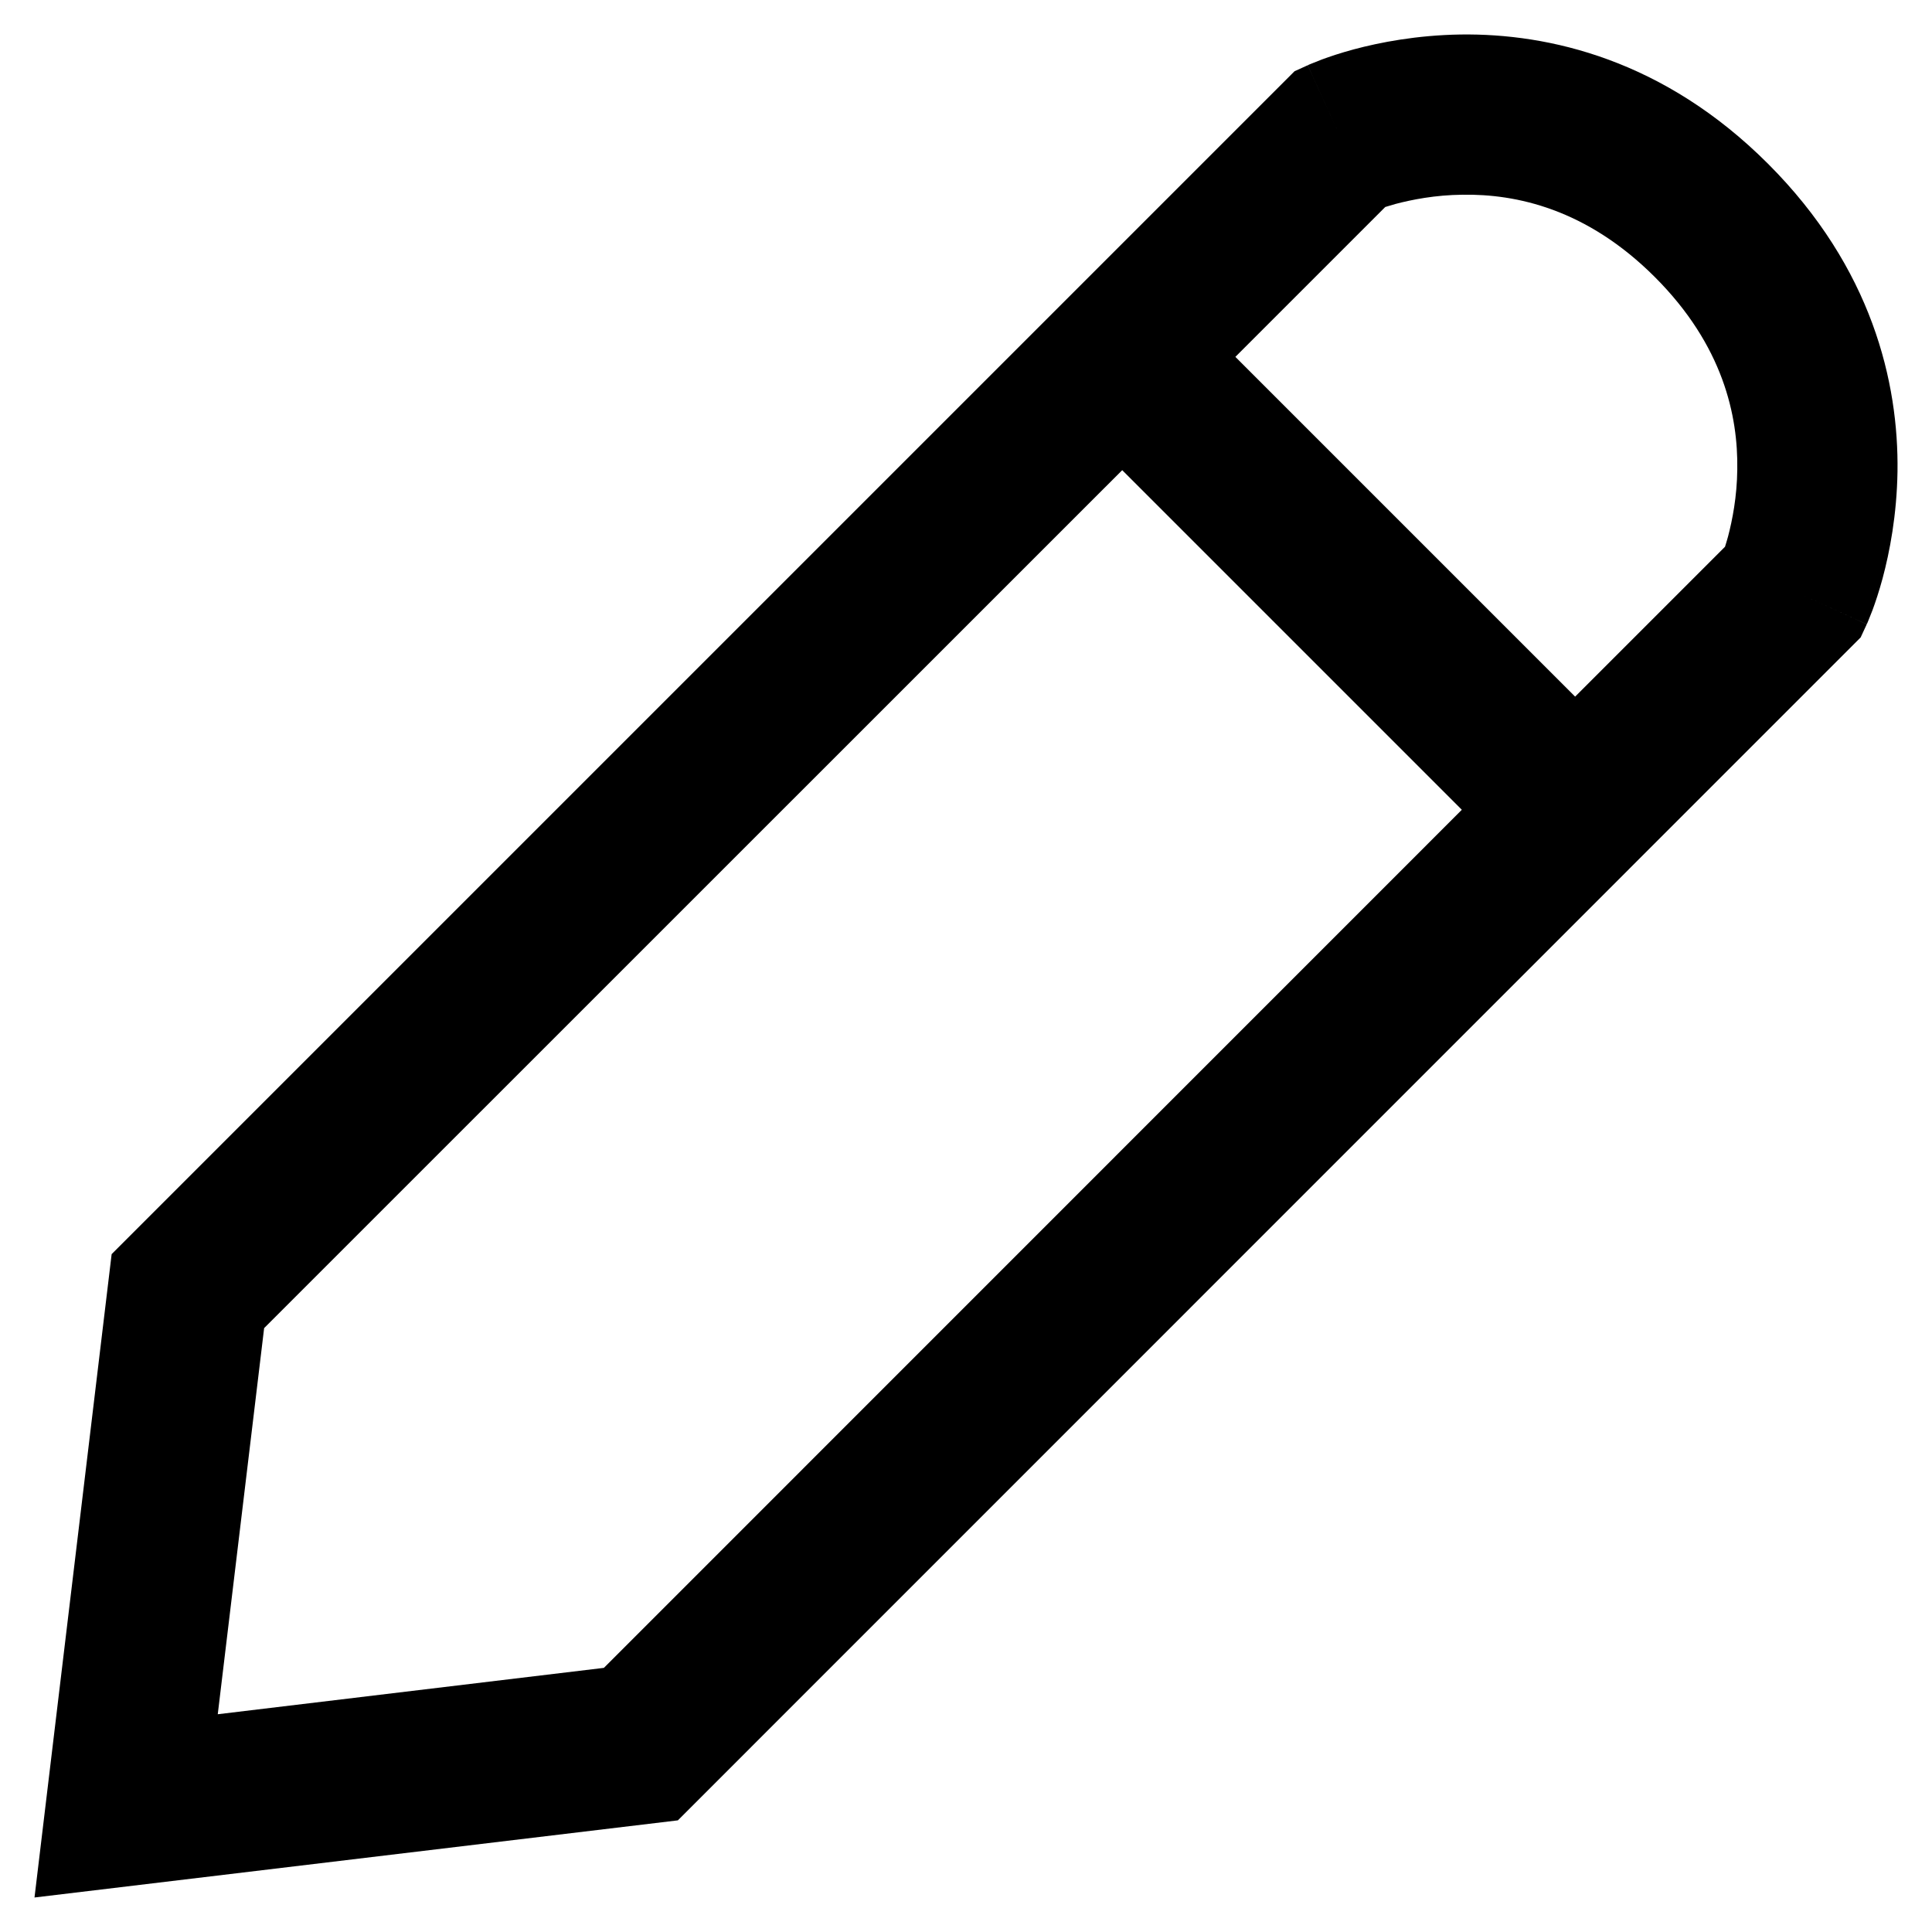 <svg width="14" height="14" viewBox="0 0 14 14" fill="currentColor" xmlns="http://www.w3.org/2000/svg">
<path fill-rule="evenodd" clip-rule="evenodd" d="M10.038 1.5L8.952 2.586L11.414 5.048L12.5 3.962C12.507 3.941 12.514 3.916 12.522 3.888C12.553 3.77 12.587 3.6 12.589 3.401C12.595 3.015 12.488 2.504 11.992 2.008C11.496 1.512 10.985 1.405 10.599 1.411C10.399 1.413 10.23 1.447 10.112 1.478C10.084 1.486 10.059 1.494 10.038 1.5ZM12.999 4.283C13.527 4.524 13.527 4.524 13.527 4.523L13.528 4.523L13.528 4.521L13.53 4.518L13.533 4.511C13.535 4.505 13.539 4.498 13.542 4.489C13.549 4.472 13.558 4.449 13.569 4.421C13.59 4.364 13.616 4.287 13.642 4.191C13.693 4.001 13.745 3.733 13.75 3.417C13.759 2.774 13.567 1.942 12.812 1.187C12.058 0.433 11.226 0.241 10.583 0.25C10.267 0.255 9.999 0.307 9.809 0.358C9.713 0.384 9.636 0.41 9.579 0.431C9.551 0.442 9.528 0.451 9.511 0.458C9.502 0.461 9.495 0.465 9.489 0.467L9.482 0.47L9.479 0.472L9.477 0.472L9.477 0.473C9.476 0.473 9.476 0.473 9.717 1.001L9.476 0.473L9.381 0.516L0.809 9.088L0.25 13.75L4.912 13.191L13.483 4.619L13.527 4.524L12.999 4.283ZM10.593 5.868L8.132 3.407L1.914 9.624L1.578 12.422L4.376 12.086L10.593 5.868Z" fill="currentColor"/>
</svg>